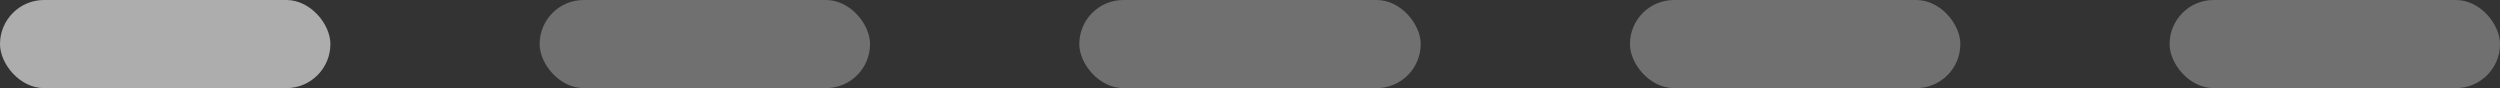 <svg width="227" height="8" viewBox="0 0 227 8" fill="none" xmlns="http://www.w3.org/2000/svg">
<rect x="0" y="0" width="227" height="8" fill="#333333" stroke="none"/>
<rect width="30" height="8" rx="4" fill="white" fill-opacity="0.6"/>
<rect x="49" width="30" height="8" rx="4" fill="white" fill-opacity="0.3"/>
<rect x="98" width="31" height="8" rx="4" fill="white" fill-opacity="0.3"/>
<rect x="148" width="30" height="8" rx="4" fill="white" fill-opacity="0.3"/>
<rect x="197" width="30" height="8" rx="4" fill="white" fill-opacity="0.3"/>
</svg>
